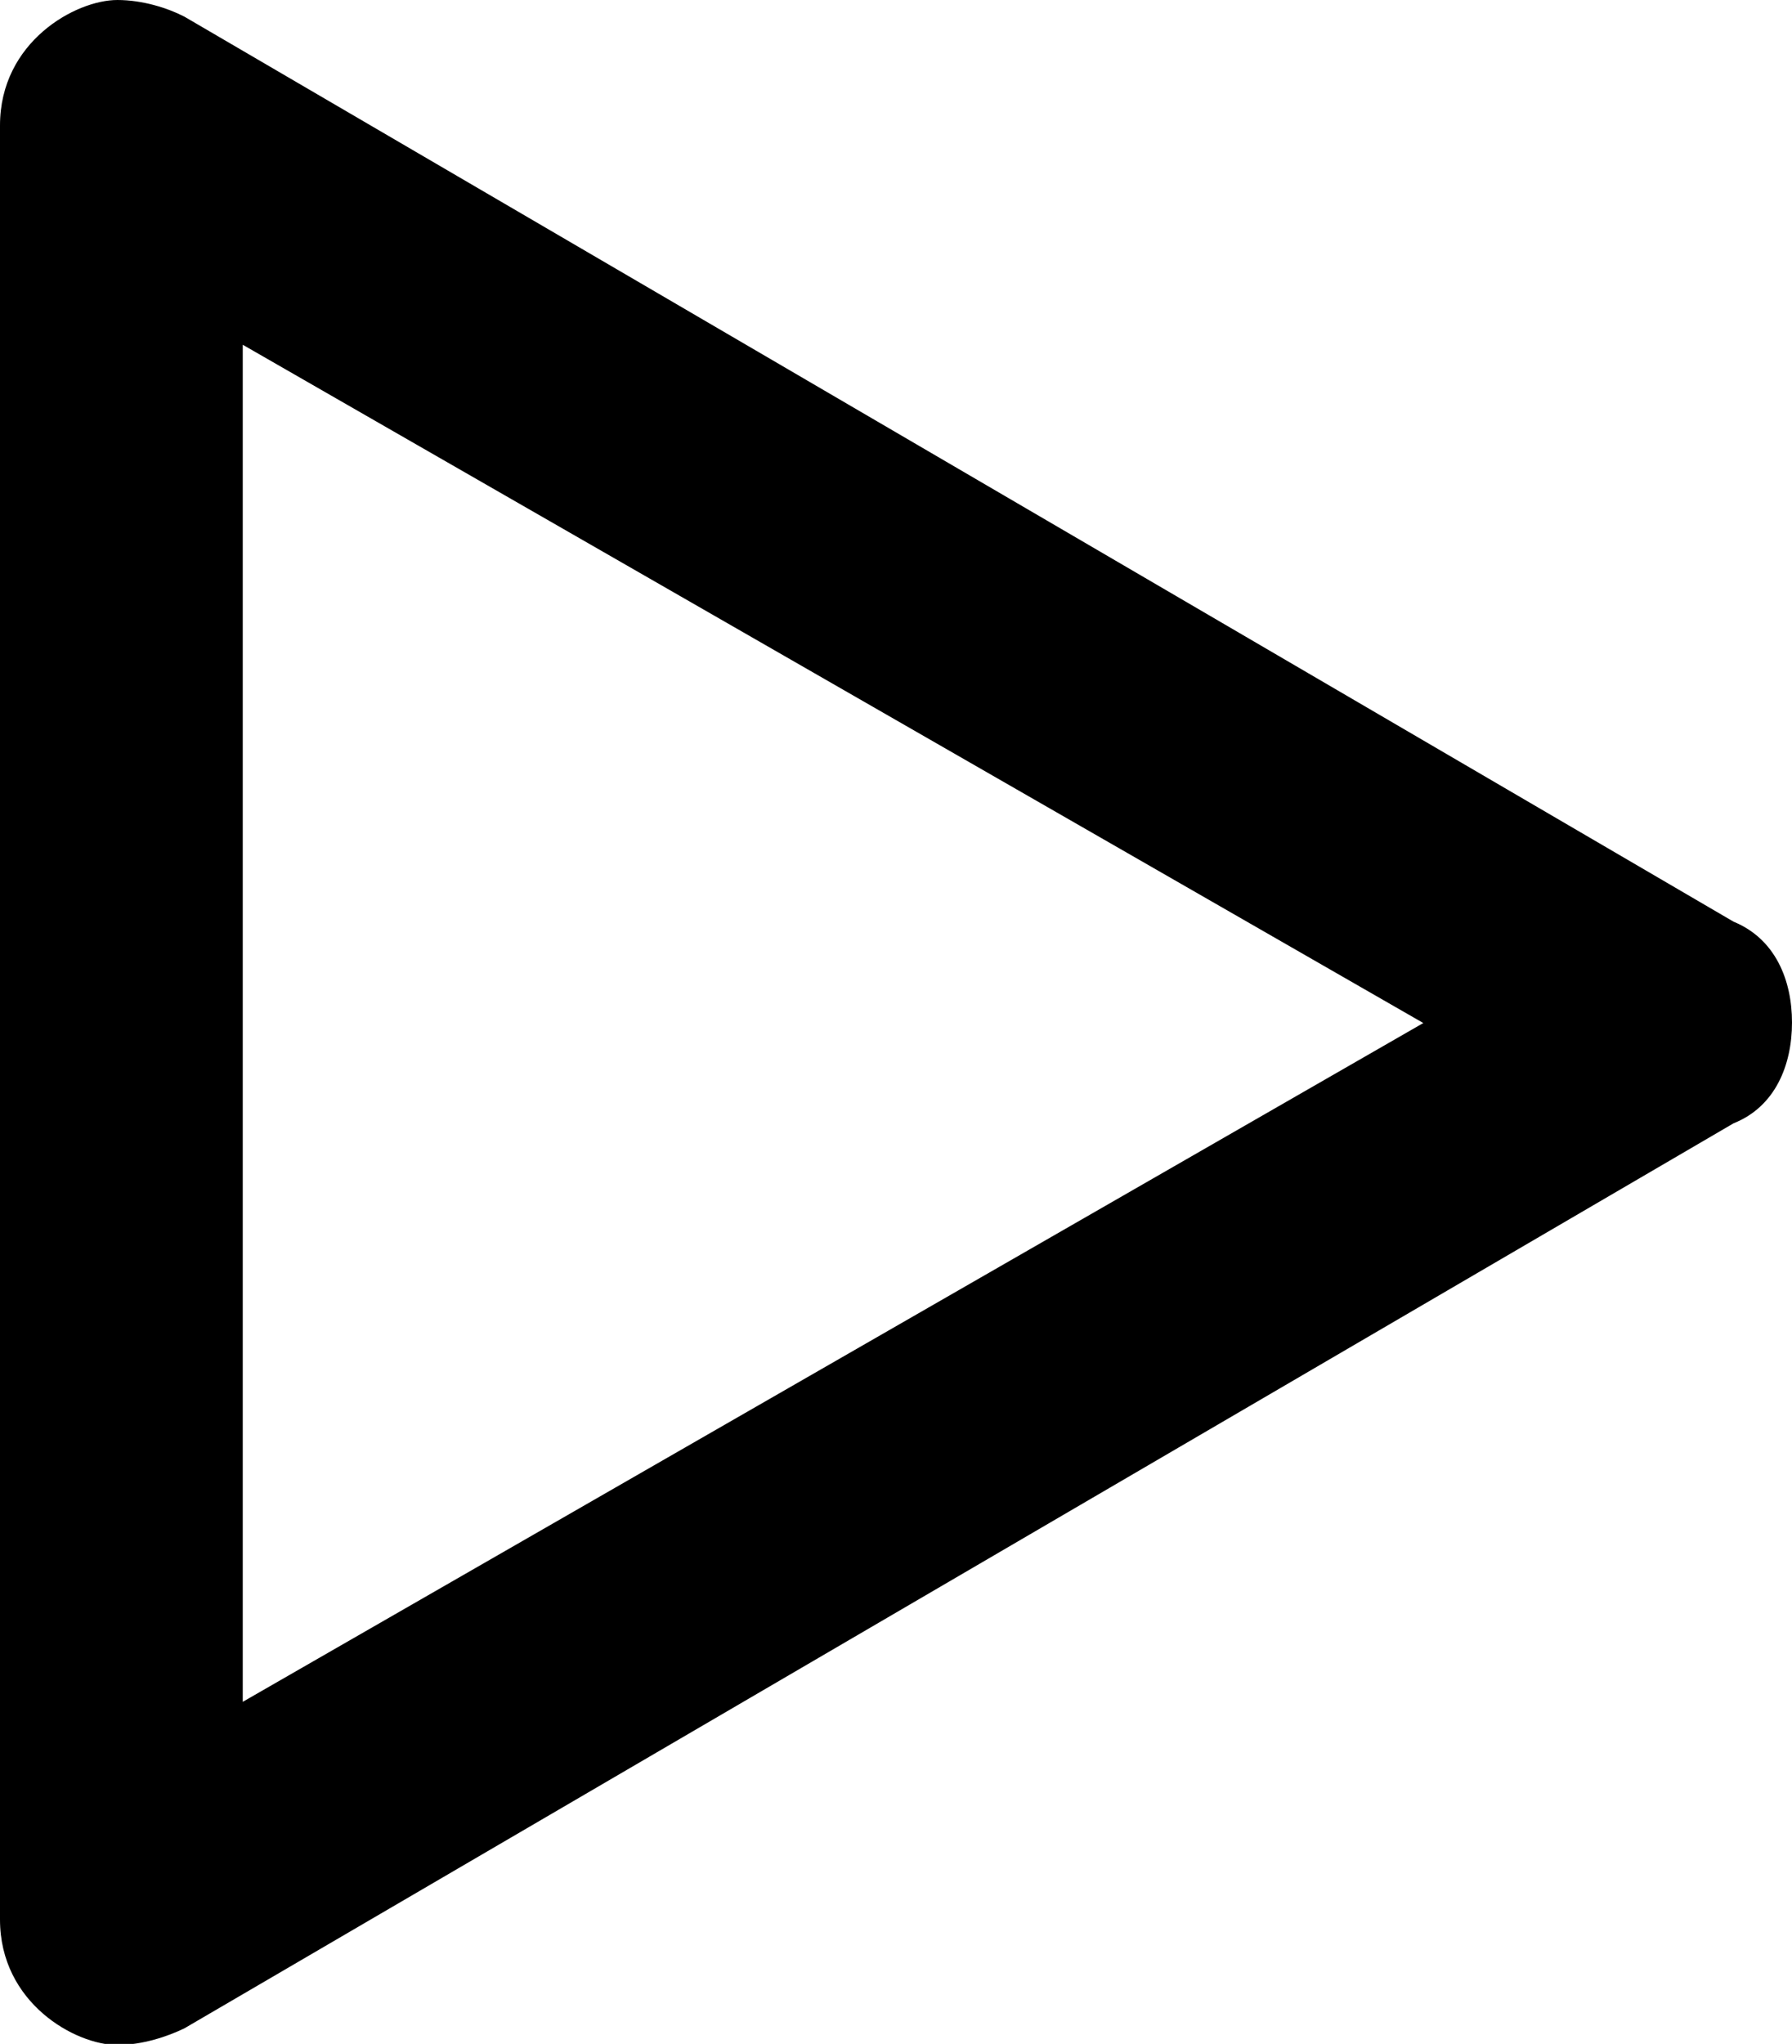 <?xml version="1.0" encoding="UTF-8"?>
<svg fill="#000000" version="1.1" viewBox="0 0 3.344 3.812" xmlns="http://www.w3.org/2000/svg" xmlns:xlink="http://www.w3.org/1999/xlink">
<defs>
<g id="a">
<path d="m1.578-4.219v3.344c0 0.156 0.141 0.234 0.219 0.234 0.047 0 0.094-0.016 0.125-0.031l2.891-1.688c0.078-0.031 0.109-0.109 0.109-0.188s-0.031-0.156-0.109-0.188l-2.891-1.688c-0.031-0.016-0.078-0.031-0.125-0.031-0.078 0-0.219 0.078-0.219 0.234zm2.656 1.672-2.203 1.266v-2.531z"/>
</g>
</defs>
<g transform="translate(-150.29 -130.31)">
<use x="148.712" y="134.765" xlink:href="#a"/>
</g>
</svg>
